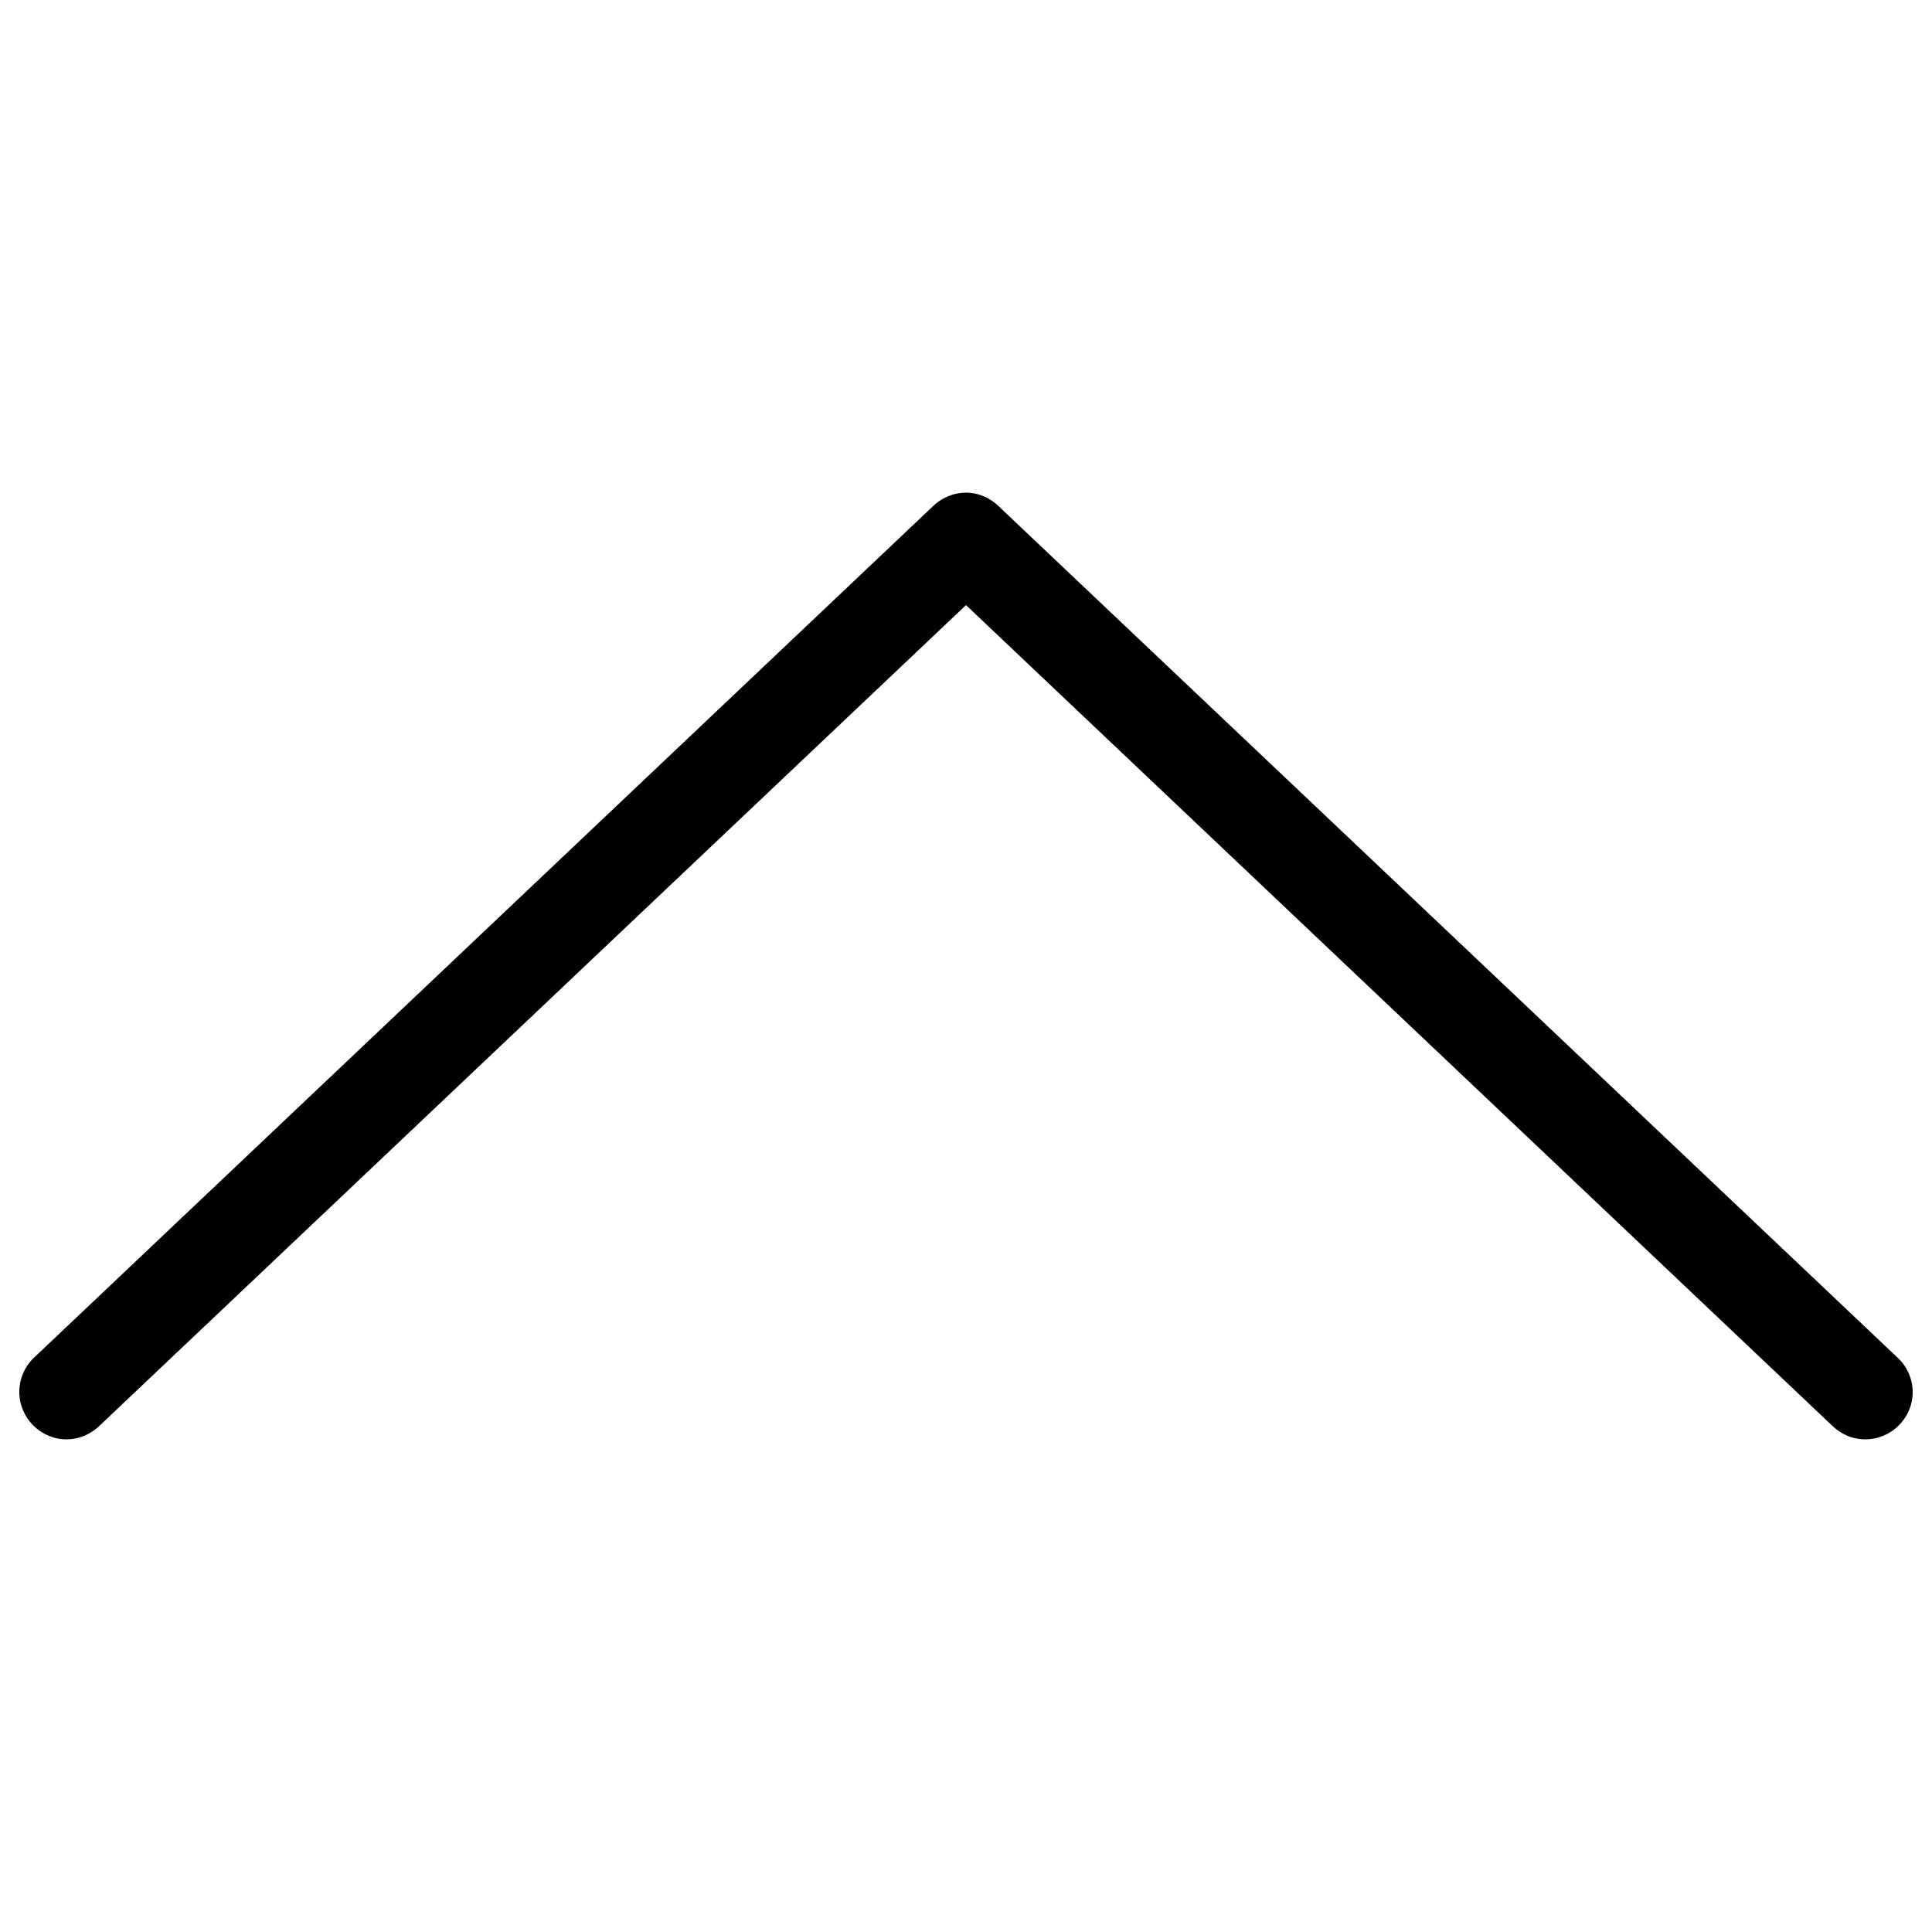 <?xml version="1.0" encoding="utf-8"?>
<!-- Svg Vector Icons : http://www.onlinewebfonts.com/icon -->
<!DOCTYPE svg PUBLIC "-//W3C//DTD SVG 1.1//EN" "http://www.w3.org/Graphics/SVG/1.1/DTD/svg11.dtd">
<svg version="1.1" xmlns="http://www.w3.org/2000/svg" xmlns:xlink="http://www.w3.org/1999/xlink" x="0px" y="0px" viewBox="0 0 1000 1000" enable-background="new 0 0 1000 1000" xml:space="preserve">
<g><path d="M500,313.2l448.1,424.5c4.5,4.5,10.5,7.3,17.4,7.3c13.5,0,24.5-11.1,24.5-24.4c0-6.7-2.8-13-7.2-17.3L517.3,262.4c-4.6-4.6-10.7-7.4-17.3-7.4s-12.9,2.8-17.4,7.3L17,703.3c-4.3,4.3-7,10.4-7,17.2c0,13.4,11,24.5,24.4,24.5c6.9,0,12.9-2.9,17.4-7.3L500,313.2z"/></g>
</svg>